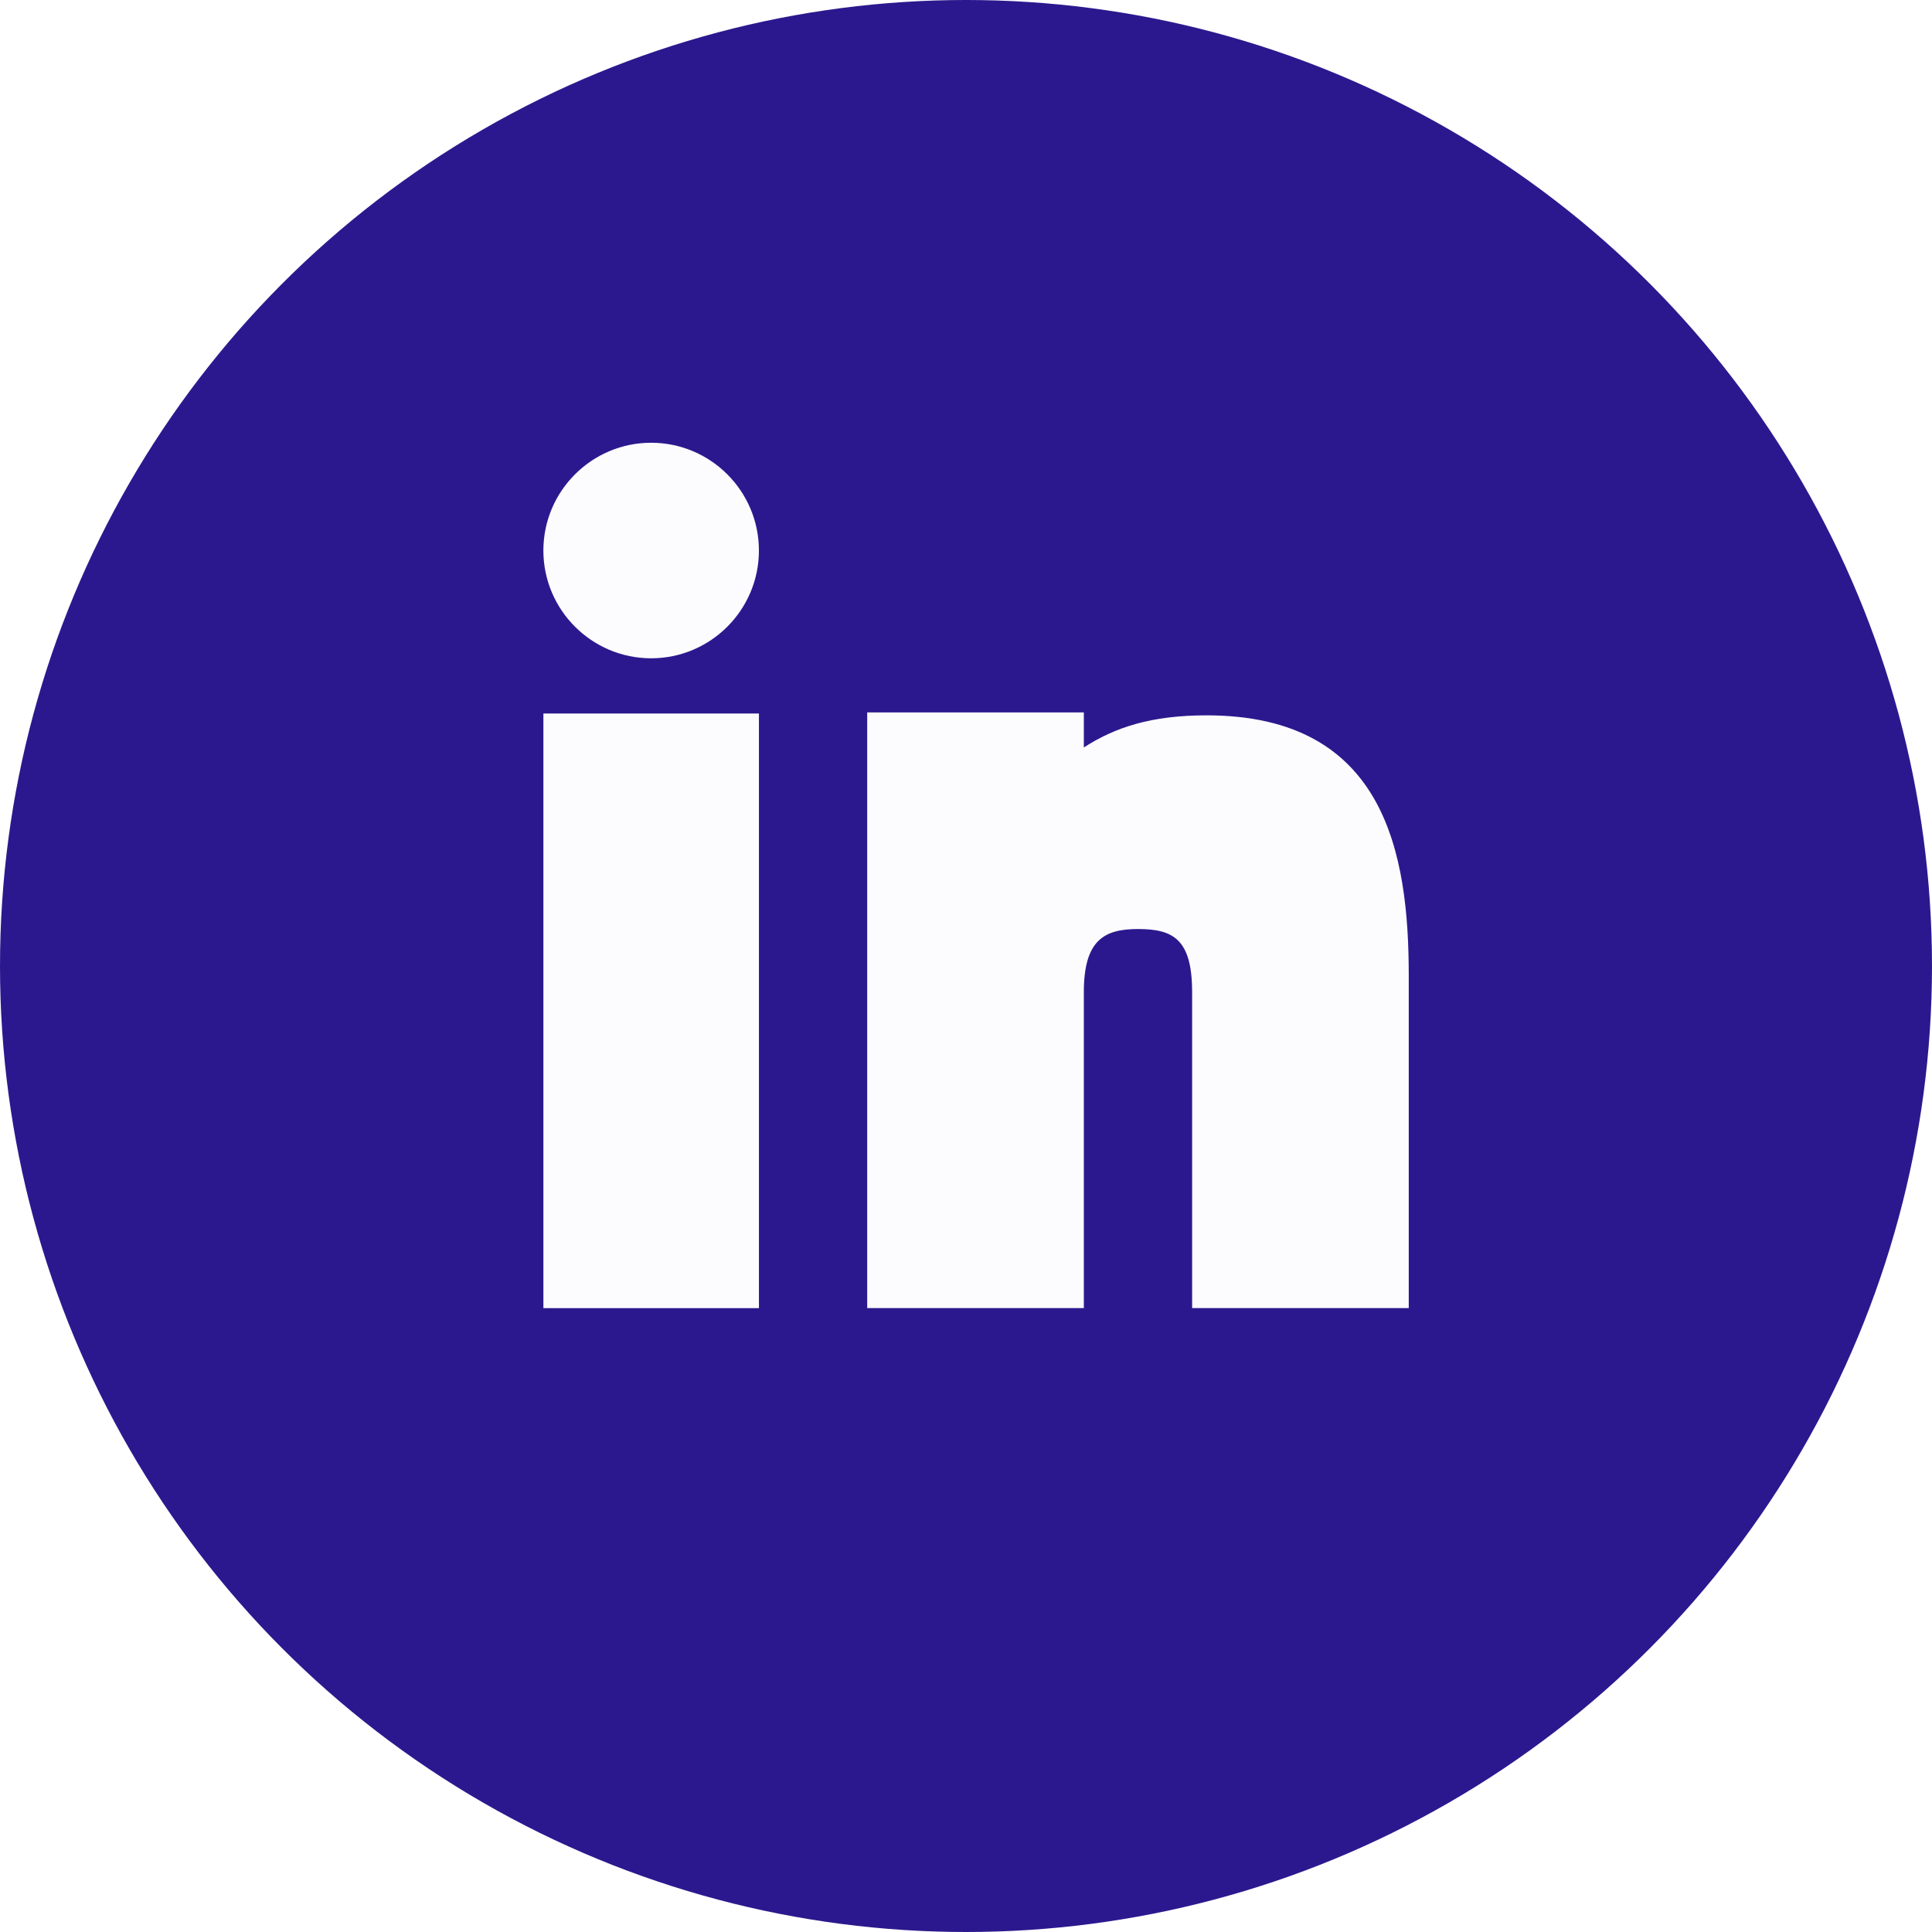 <svg width="96" height="96" viewBox="0 0 96 96" fill="none" xmlns="http://www.w3.org/2000/svg">
<rect x="0" y="0" width="96" height="96" fill="#808080" stroke="none"/>
<g clip-path="url(#clip0_1_2)">
<rect width="96" height="96" fill="white"/>
<circle cx="48" cy="48" r="48" fill="#2c188e"/>
<path fill-rule="evenodd" clip-rule="evenodd" d="M37.711 35.454V65H27.001V35.454H37.711ZM53.855 35.4V37.141C55.418 36.132 57.221 35.545 59.955 35.545C68.859 35.545 70 42.458 70 48.48V64.999H59.236V49.303C59.236 46.664 58.292 46.163 56.546 46.163C54.885 46.163 53.855 46.691 53.855 49.303V64.999H43.091V35.4H53.855ZM32.355 22C35.309 22 37.71 24.403 37.71 27.355C37.71 30.307 35.309 32.71 32.355 32.71C29.403 32.71 27 30.307 27 27.355C27 24.403 29.403 22 32.355 22Z" fill="#FCFCFE"/>
</g>
<defs>
<clipPath id="clip0_1_2">
<rect width="96" height="96" fill="white"/>
</clipPath>
</defs>
</svg>
